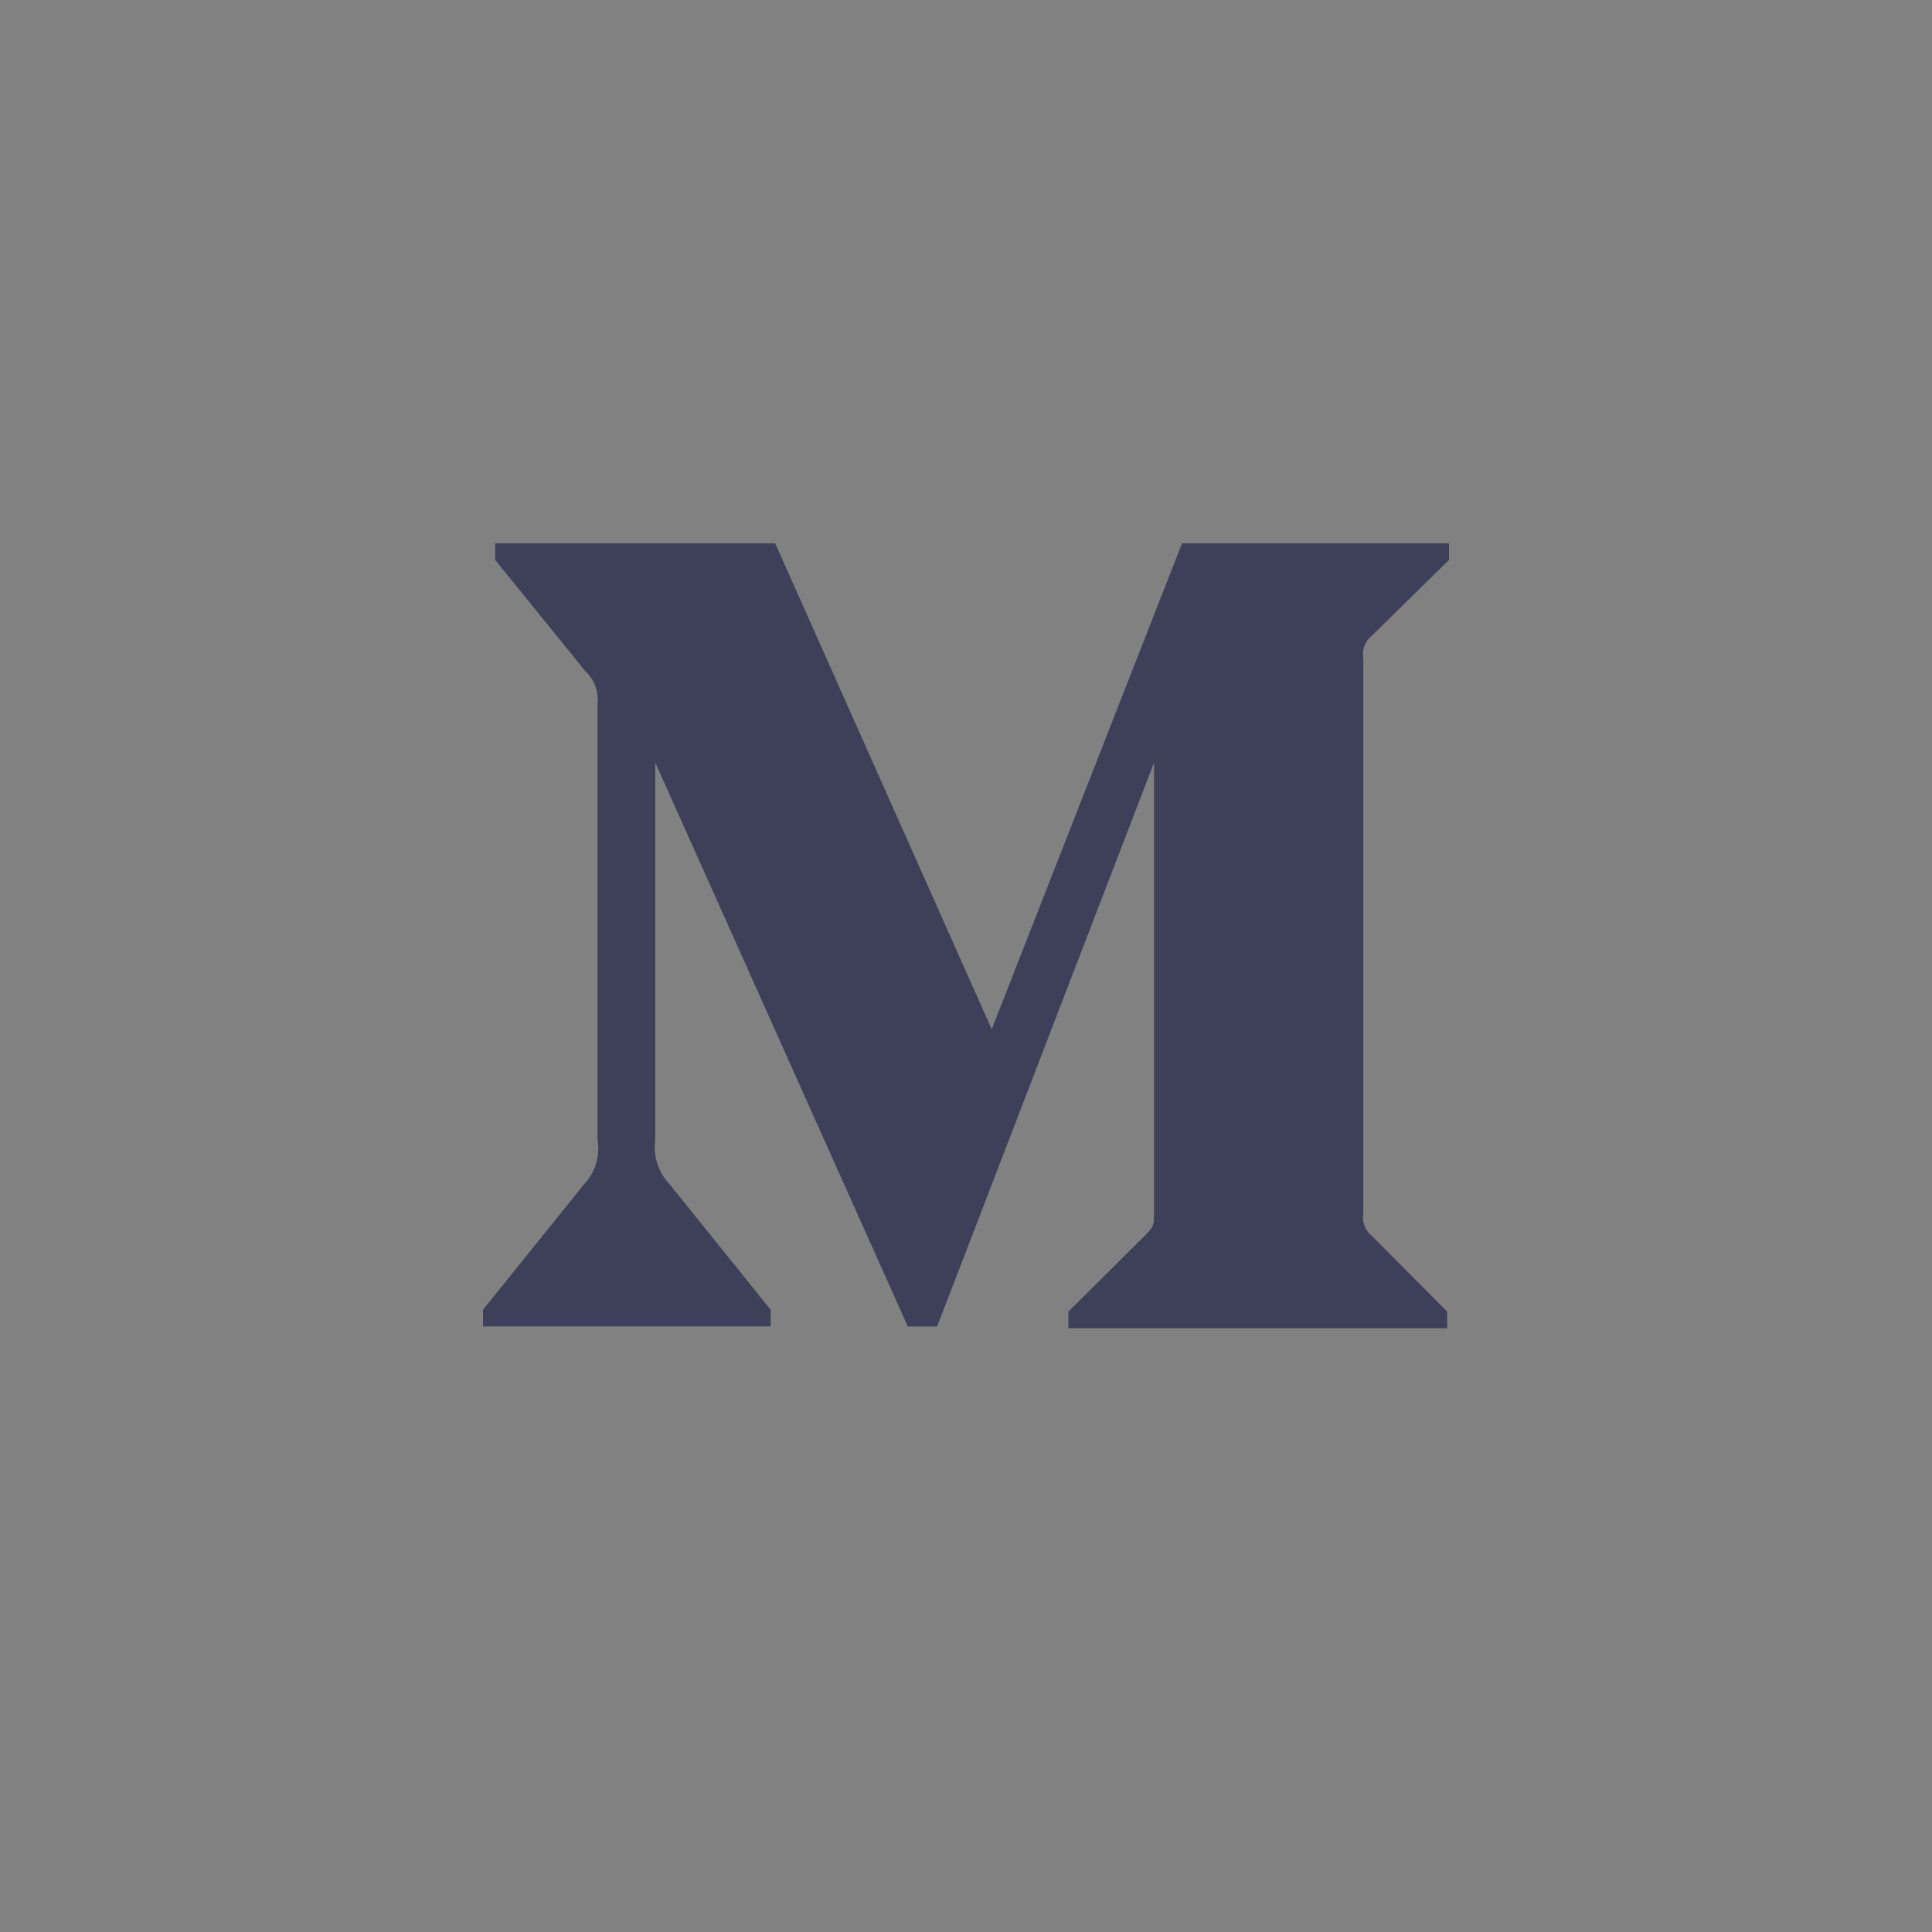 <?xml version="1.0" encoding="utf-8"?><svg width="32" height="32" fill="none" xmlns="http://www.w3.org/2000/svg" viewBox="0 0 32 32"><rect x="0" y="0" width="32" height="32" fill="#808080" stroke="none"/><path opacity=".01" fill="#EFF3F6" d="M0 0h32v32H0z"/><path d="M9.897 11.652a.642.642 0 00-.201-.535L8.202 9.275V9h4.638l3.586 8.048L19.578 9H24v.275l-1.277 1.253a.386.386 0 00-.142.367v9.21a.386.386 0 00.142.366l1.247 1.254V22h-6.274v-.275l1.292-1.284c.127-.13.127-.168.127-.367V12.63l-3.593 9.34h-.486l-4.183-9.34v6.26a.876.876 0 00.232.718l1.68 2.086v.275H8v-.275l1.68-2.086c.18-.19.26-.457.217-.718v-7.238z" fill="#3E3F58"/></svg>